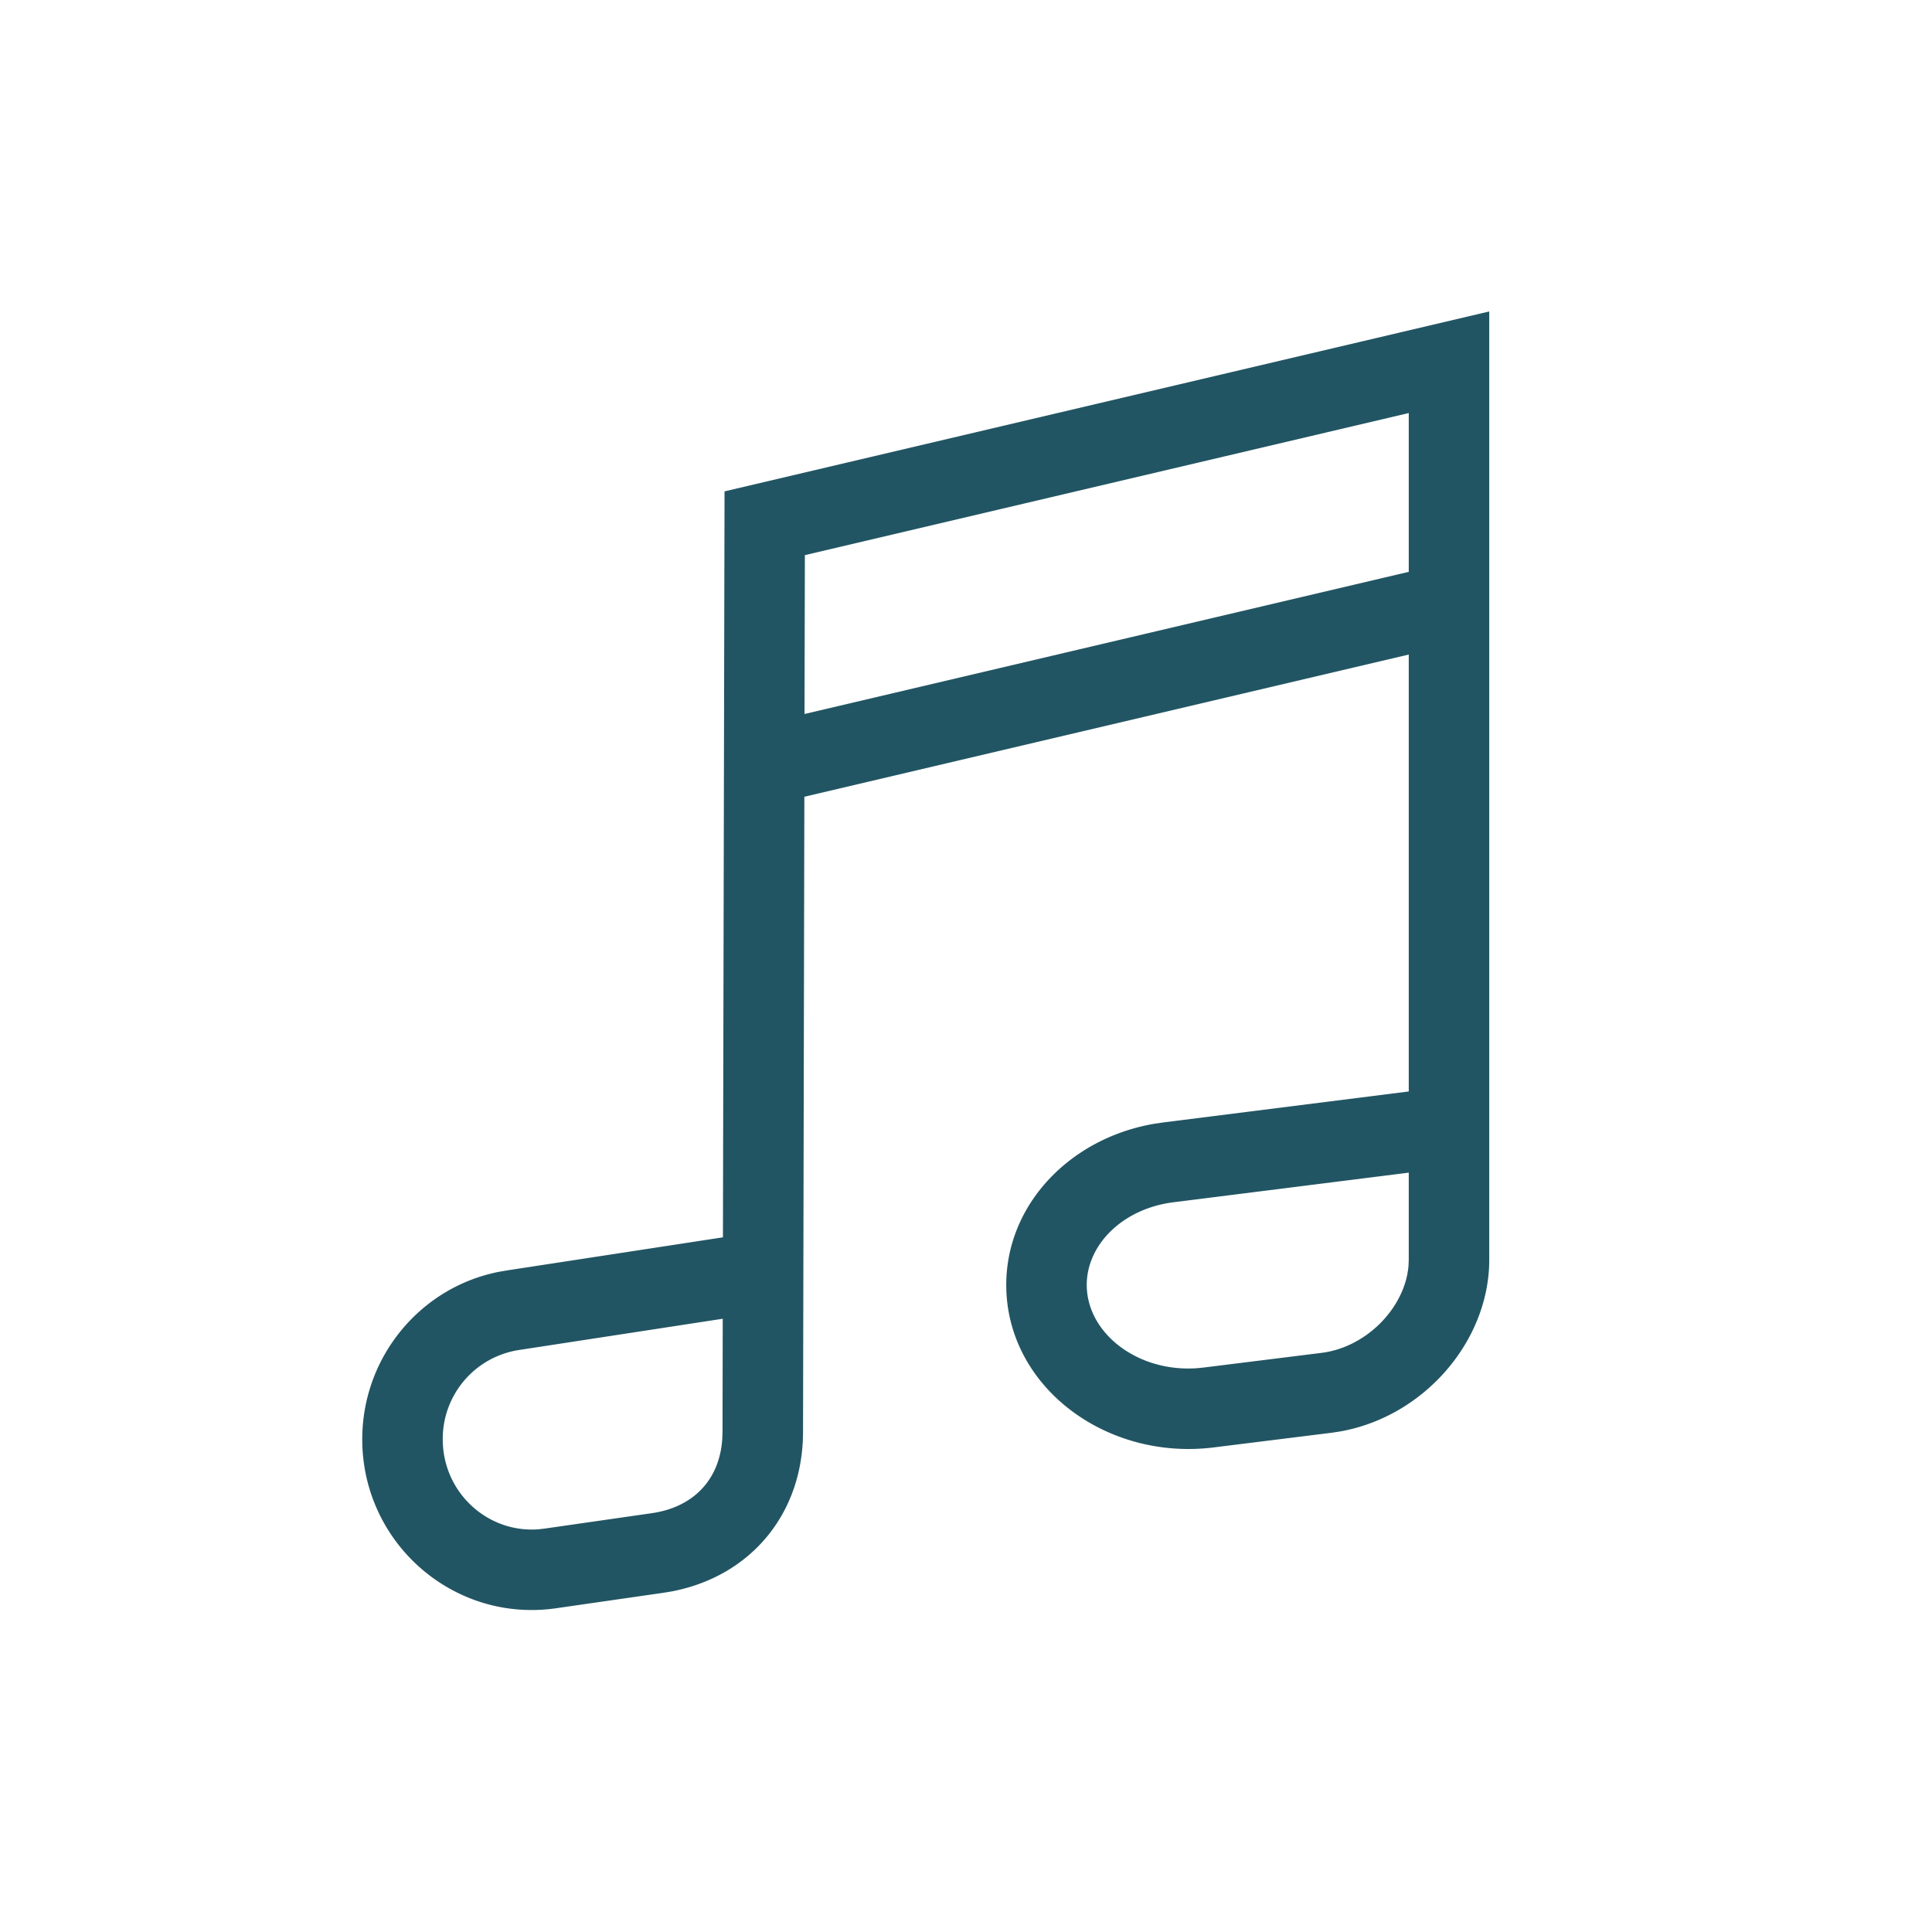 <svg xmlns="http://www.w3.org/2000/svg" width="48" height="48"><path d="M37 7.737V31.3c0 2.02-1.624 3.9-3.711 4.265l-.21.032-2.926.364c-2.69.335-5.153-1.526-5.153-4.038 0-1.996 1.584-3.651 3.693-4.006l.213-.031L35 27.117V16.262l-15.016 3.533-.033 15.777c0 2.032-1.298 3.59-3.261 3.966l-.213.035-2.665.384C11.27 40.323 9 38.337 9 35.758c0-2.038 1.44-3.78 3.405-4.162l.205-.035 5.351-.82.04-18.533L37 7.738zM17.956 32.764l-5.053.775A2.233 2.233 0 0011 35.76c0 1.313 1.105 2.33 2.374 2.235l.153-.017 2.665-.383c1.042-.15 1.688-.837 1.753-1.852l.006-.172.005-2.806zM35 29.134l-5.845.736C27.893 30.028 27 30.924 27 31.923c0 1.187 1.246 2.172 2.734 2.07l.172-.017 2.925-.364c1.138-.142 2.08-1.142 2.163-2.165L35 31.3v-2.166zm0-18.872l-15.003 3.53-.009 3.947L35 14.207v-3.945z" fill="#225563" fill-rule="evenodd"/></svg>